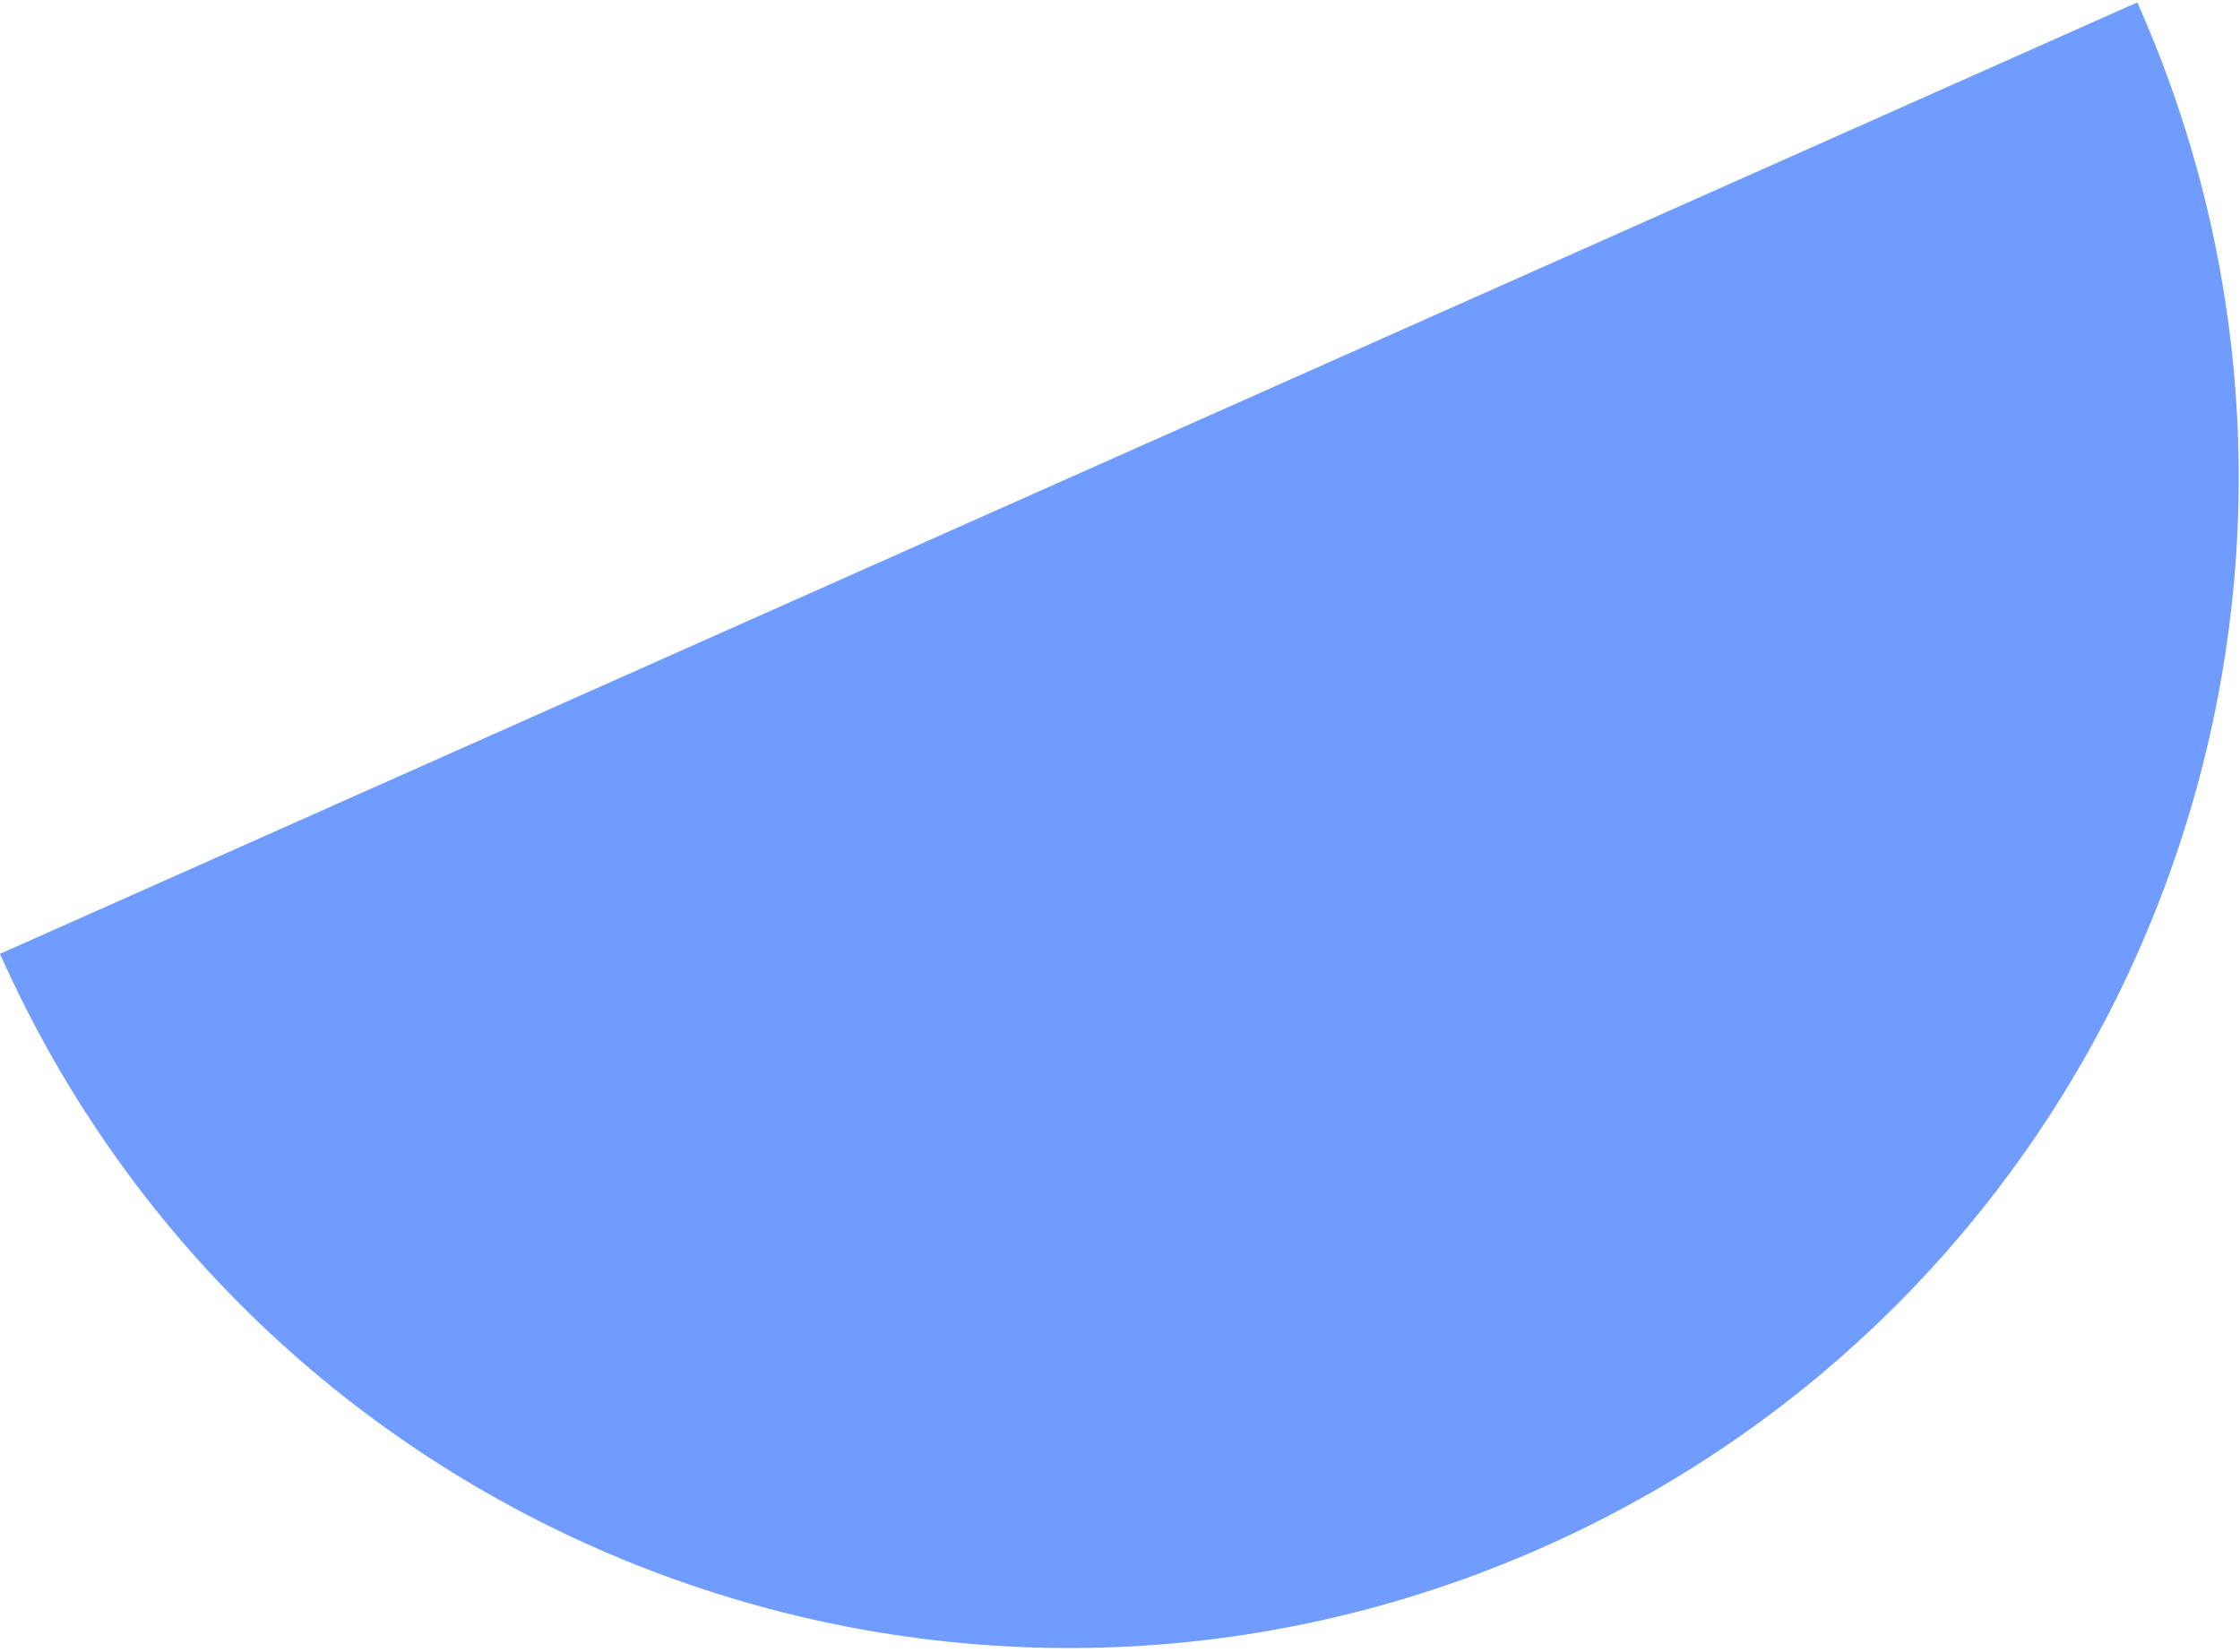 <svg width="324" height="239" viewBox="0 0 324 239" fill="none" xmlns="http://www.w3.org/2000/svg">
  <path d="M223.392 223.739C308.759 185.731 347.152 85.715 309.144 0.347L0 137.987C38.008 223.355 138.024 261.747 223.392 223.739Z" fill="#6F9CFE" />
</svg>